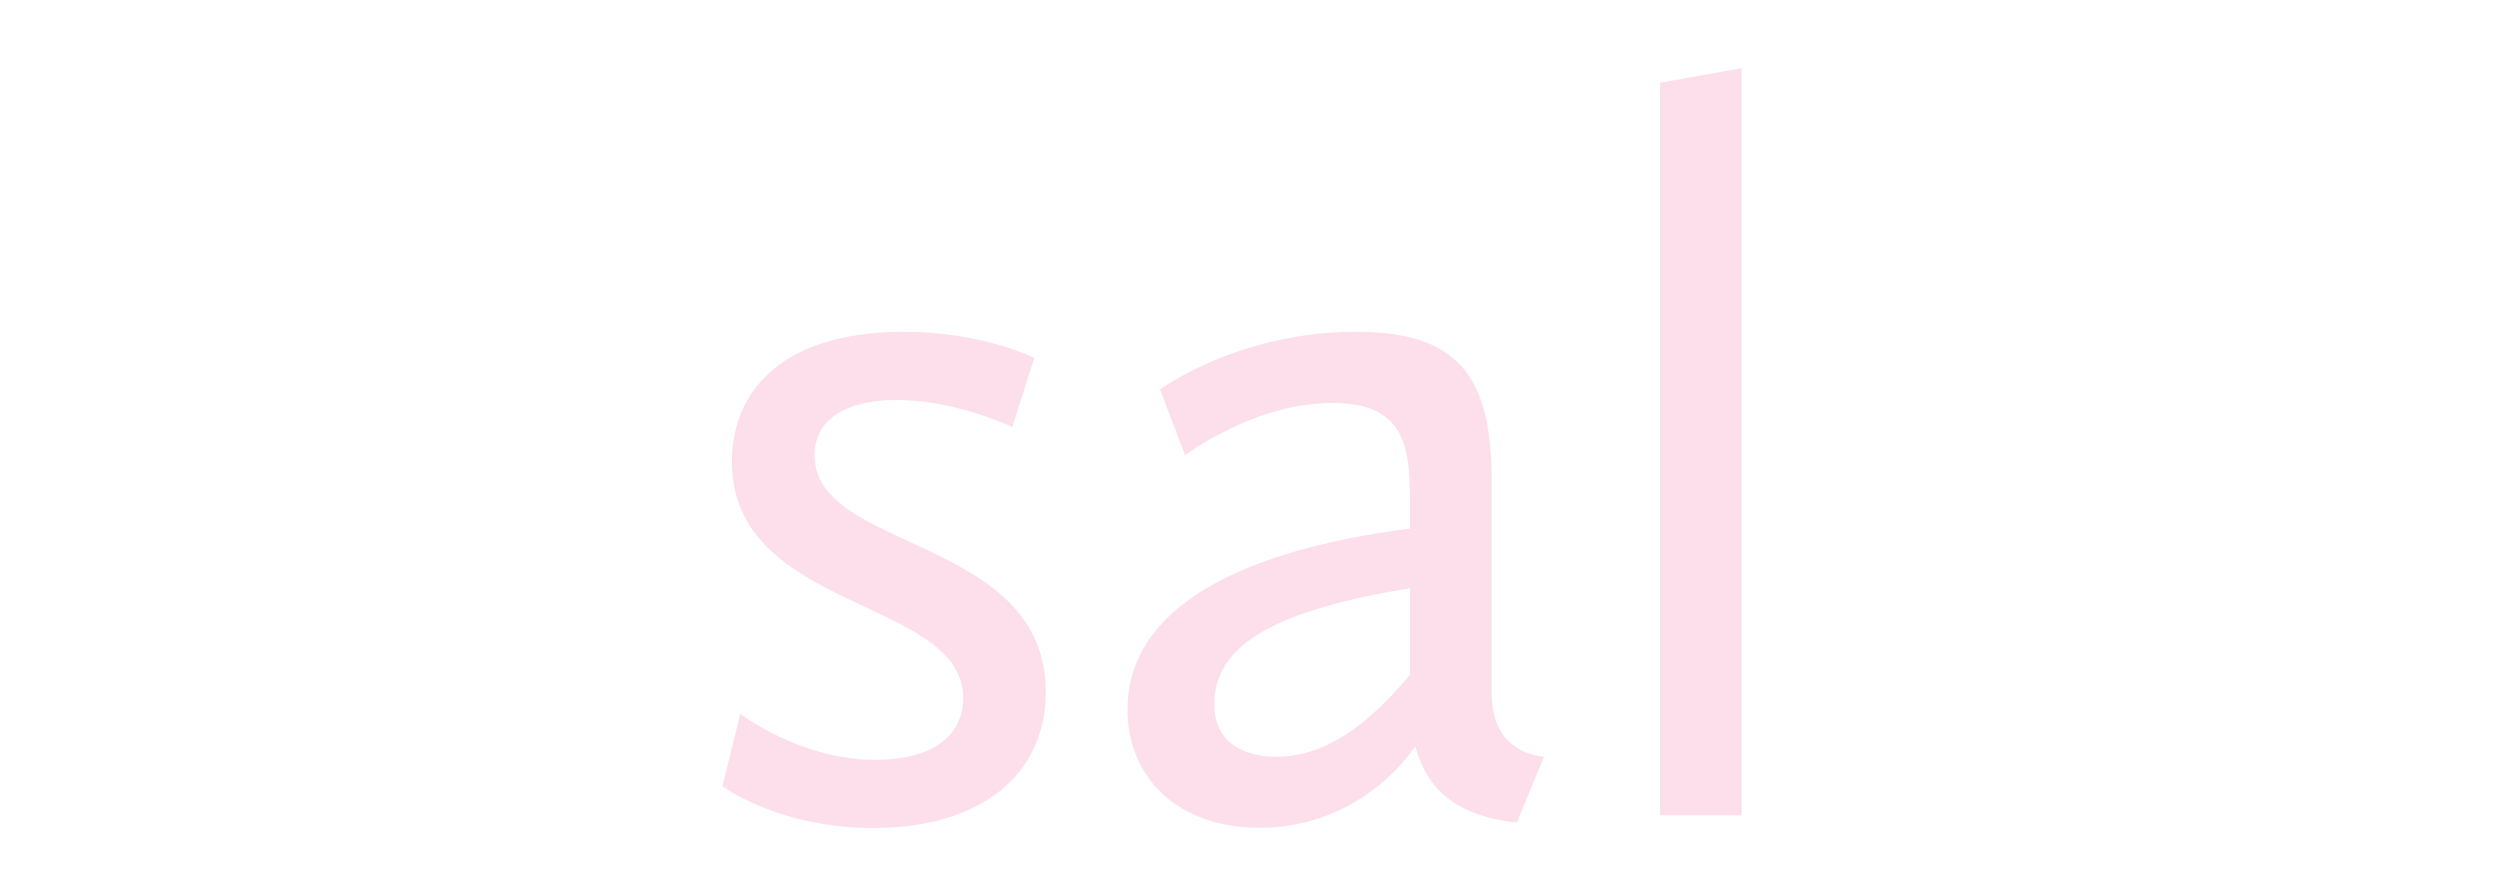 <svg id="Layer_1" data-name="Layer 1" xmlns="http://www.w3.org/2000/svg" viewBox="0 0 700 250"><defs><style>.cls-1{fill:#fcdfeb;}</style></defs><title>05-en-humanist</title><path class="cls-1" d="M207.27,199.86s16.7,12.89,37.8,12.89c16.41,0,24.61-7,24.61-17.29,0-28.13-64.75-24-64.75-66.22,0-19.92,14.36-36.33,48.05-36.33,22.27,0,36.62,7.32,36.62,7.32l-6.15,19.34S267.63,112,251.22,112c-15.82,0-23.15,6.45-23.15,15.53,0,27,64.75,22.56,64.75,66.22,0,23.44-18.46,38.09-48.34,38.09-26.66,0-42.19-11.72-42.19-11.72Z"/><path class="cls-1" d="M394.79,148v-5c0-15.53.29-30.18-21.68-30.18s-41.31,14.65-41.31,14.65l-7-18.46s22-16.11,54.79-16.11c28.71,0,38.09,12.31,38.09,41.9v59.48c0,17.29,14.65,17.58,14.65,17.58l-7.62,18.46c-18.46-2.05-25.49-10.55-28.42-21.39-2.64,4.1-17,22.85-43.66,22.85-22.56,0-36.92-13.77-36.92-33.11C315.68,171.43,344.69,154.44,394.79,148Zm0,41V164.7C357.58,170.85,340,180.22,340,197.22c0,10.25,7.62,14.65,17.29,14.65C373.4,211.87,385.41,199.86,394.79,189Z"/><path class="cls-1" d="M464.81,23.18l22.86-4.1v209.2H464.81Z"/></svg>